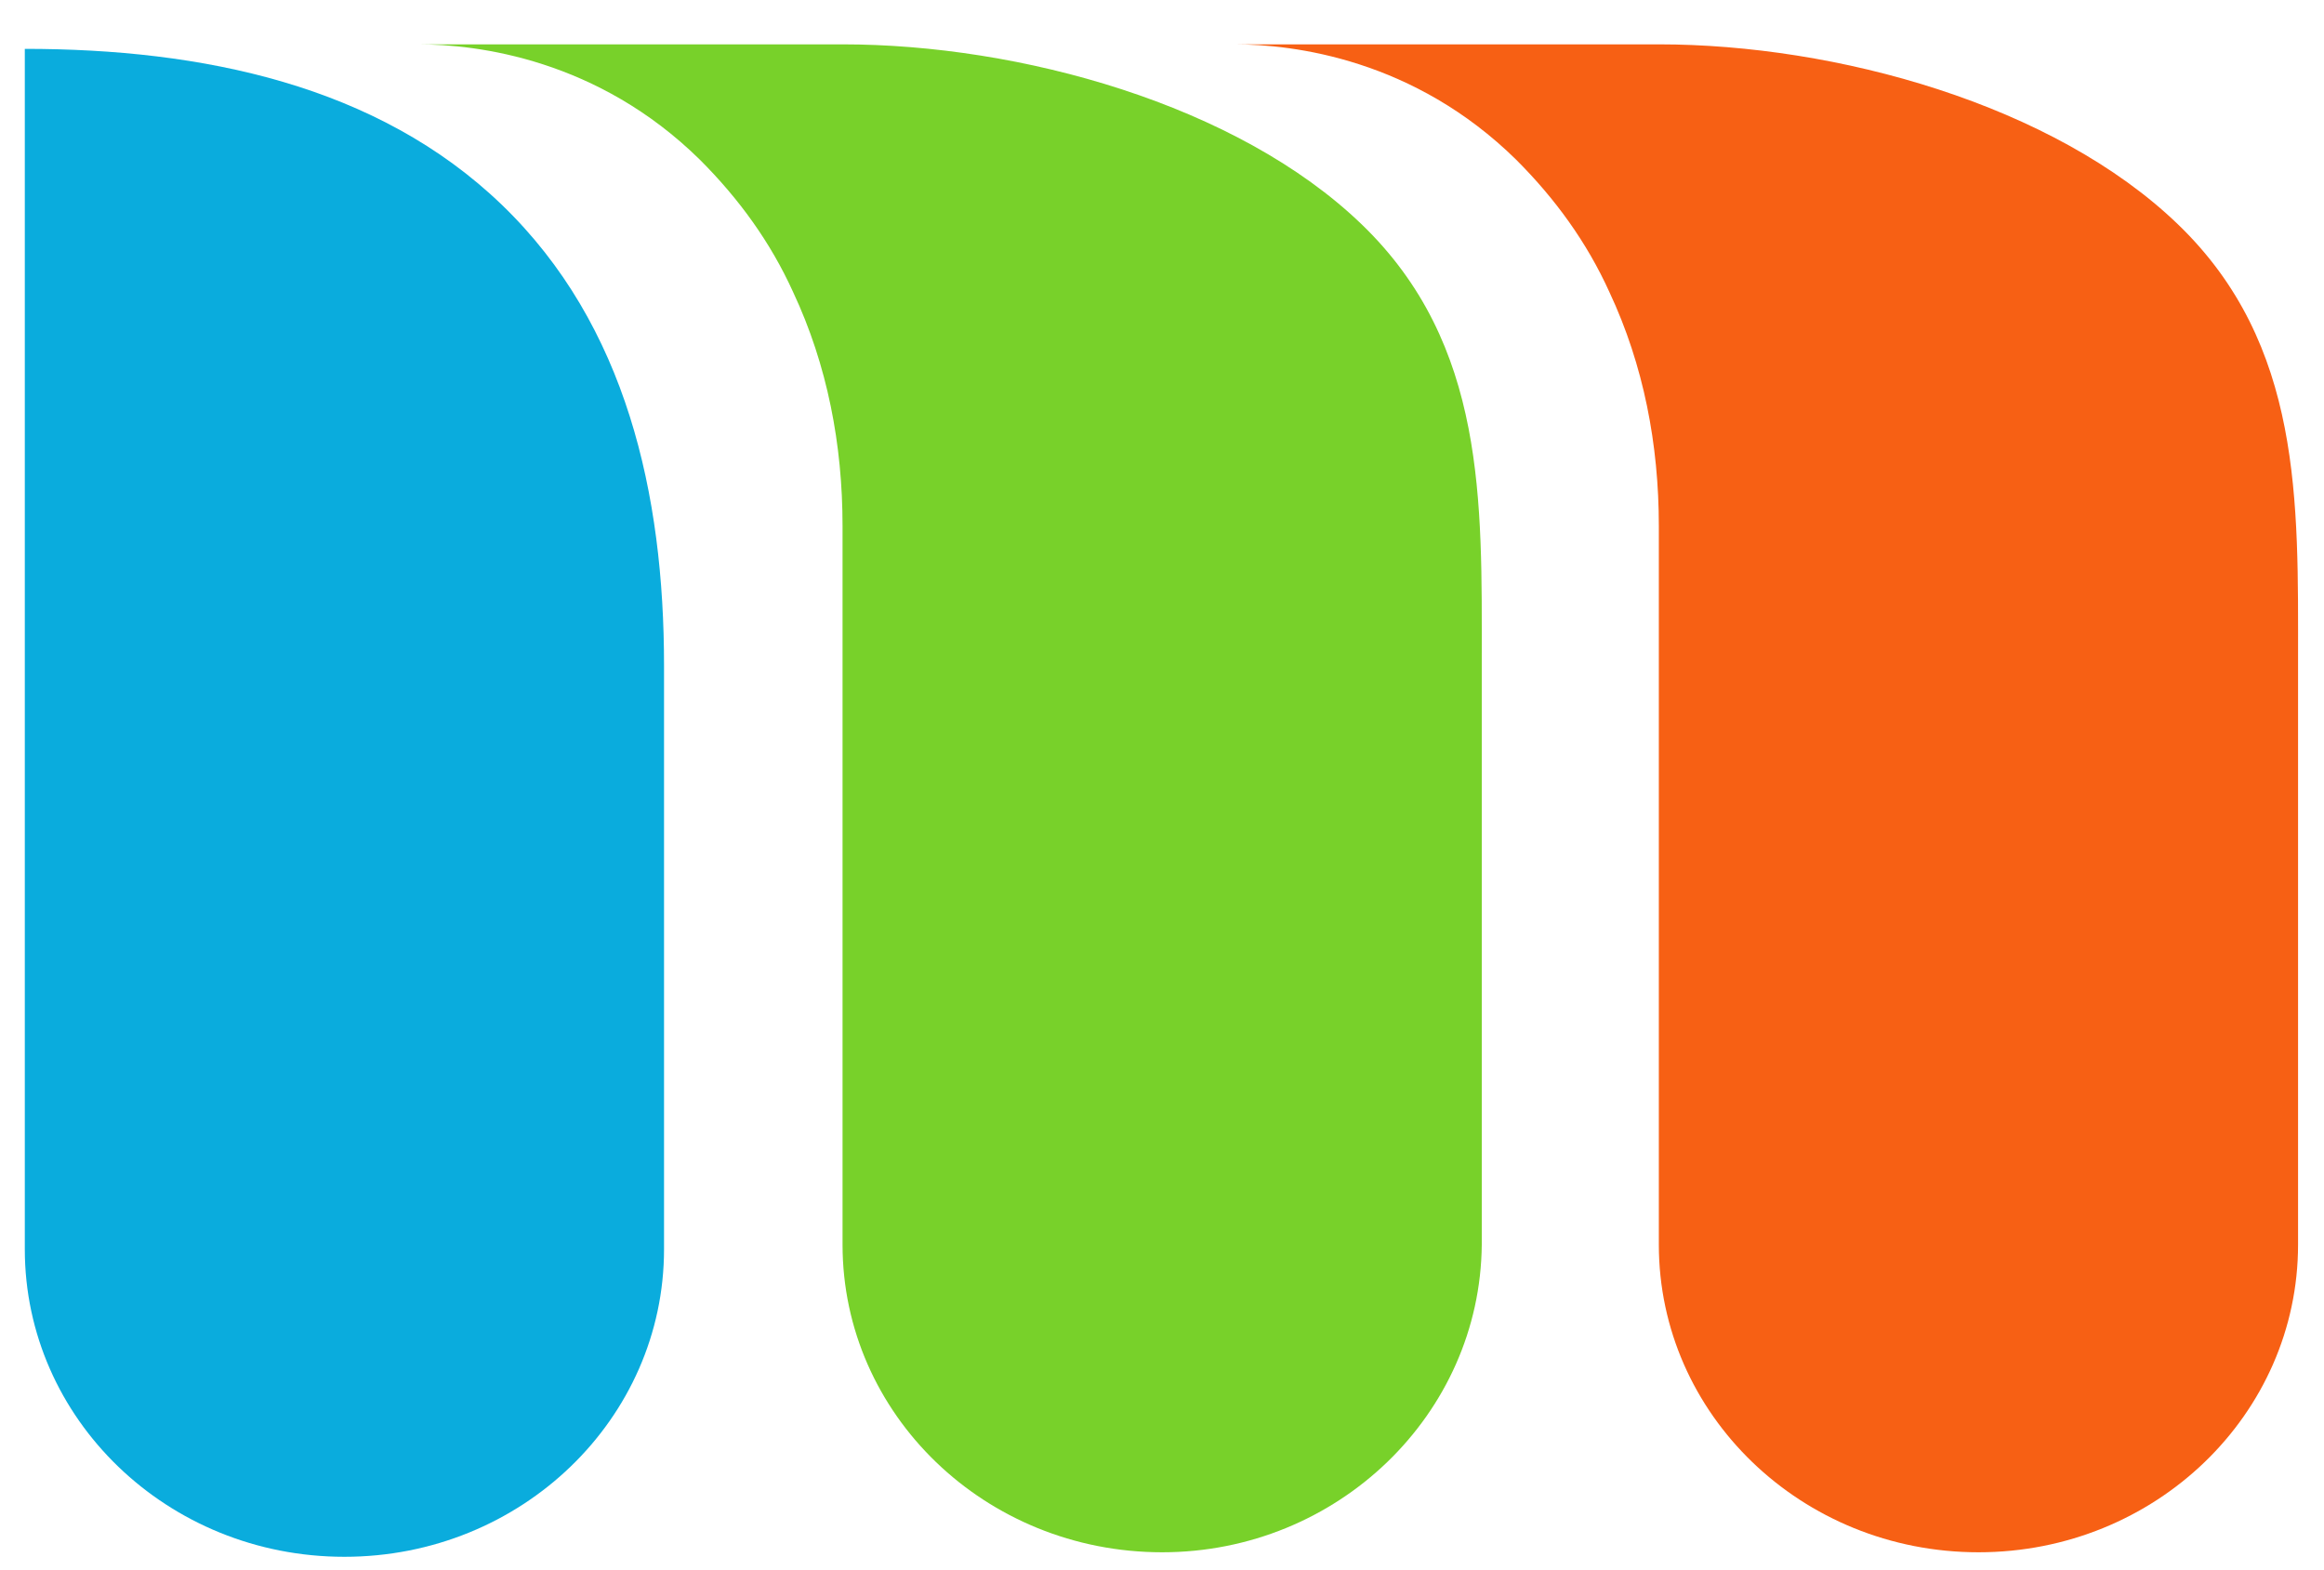 <svg width="37" height="25" viewBox="0 0 37 25" fill="none" xmlns="http://www.w3.org/2000/svg">
<path d="M18.503 24.715C15.684 24.715 13.414 22.517 13.414 19.817V8.374C13.414 7.084 13.175 5.818 12.626 4.648C12.268 3.859 11.766 3.166 11.145 2.545C9.52 0.945 7.609 0.706 6.654 0.706H13.414C16.233 0.706 19.697 1.661 21.68 3.573C23.663 5.484 23.591 7.992 23.591 10.5V19.817C23.567 22.517 21.298 24.715 18.503 24.715Z" fill="#78D12A"/>
<path d="M31.499 24.715C28.68 24.715 26.41 22.517 26.41 19.817V8.374C26.41 7.084 26.171 5.818 25.622 4.648C25.264 3.859 24.762 3.166 24.141 2.545C22.516 0.945 20.605 0.706 19.649 0.706H26.41C29.229 0.706 32.693 1.661 34.676 3.573C36.659 5.484 36.587 7.992 36.587 10.5V19.817C36.587 22.517 34.318 24.715 31.499 24.715Z" fill="#F76014"/>
<path d="M5.483 24.787C2.664 24.787 0.395 22.589 0.395 19.89V0.778C3.214 0.778 6.009 1.352 7.992 3.263C9.974 5.174 10.572 7.874 10.572 10.597V19.89C10.572 22.589 8.302 24.787 5.483 24.787Z" fill="#0AACDD"/>
</svg>
